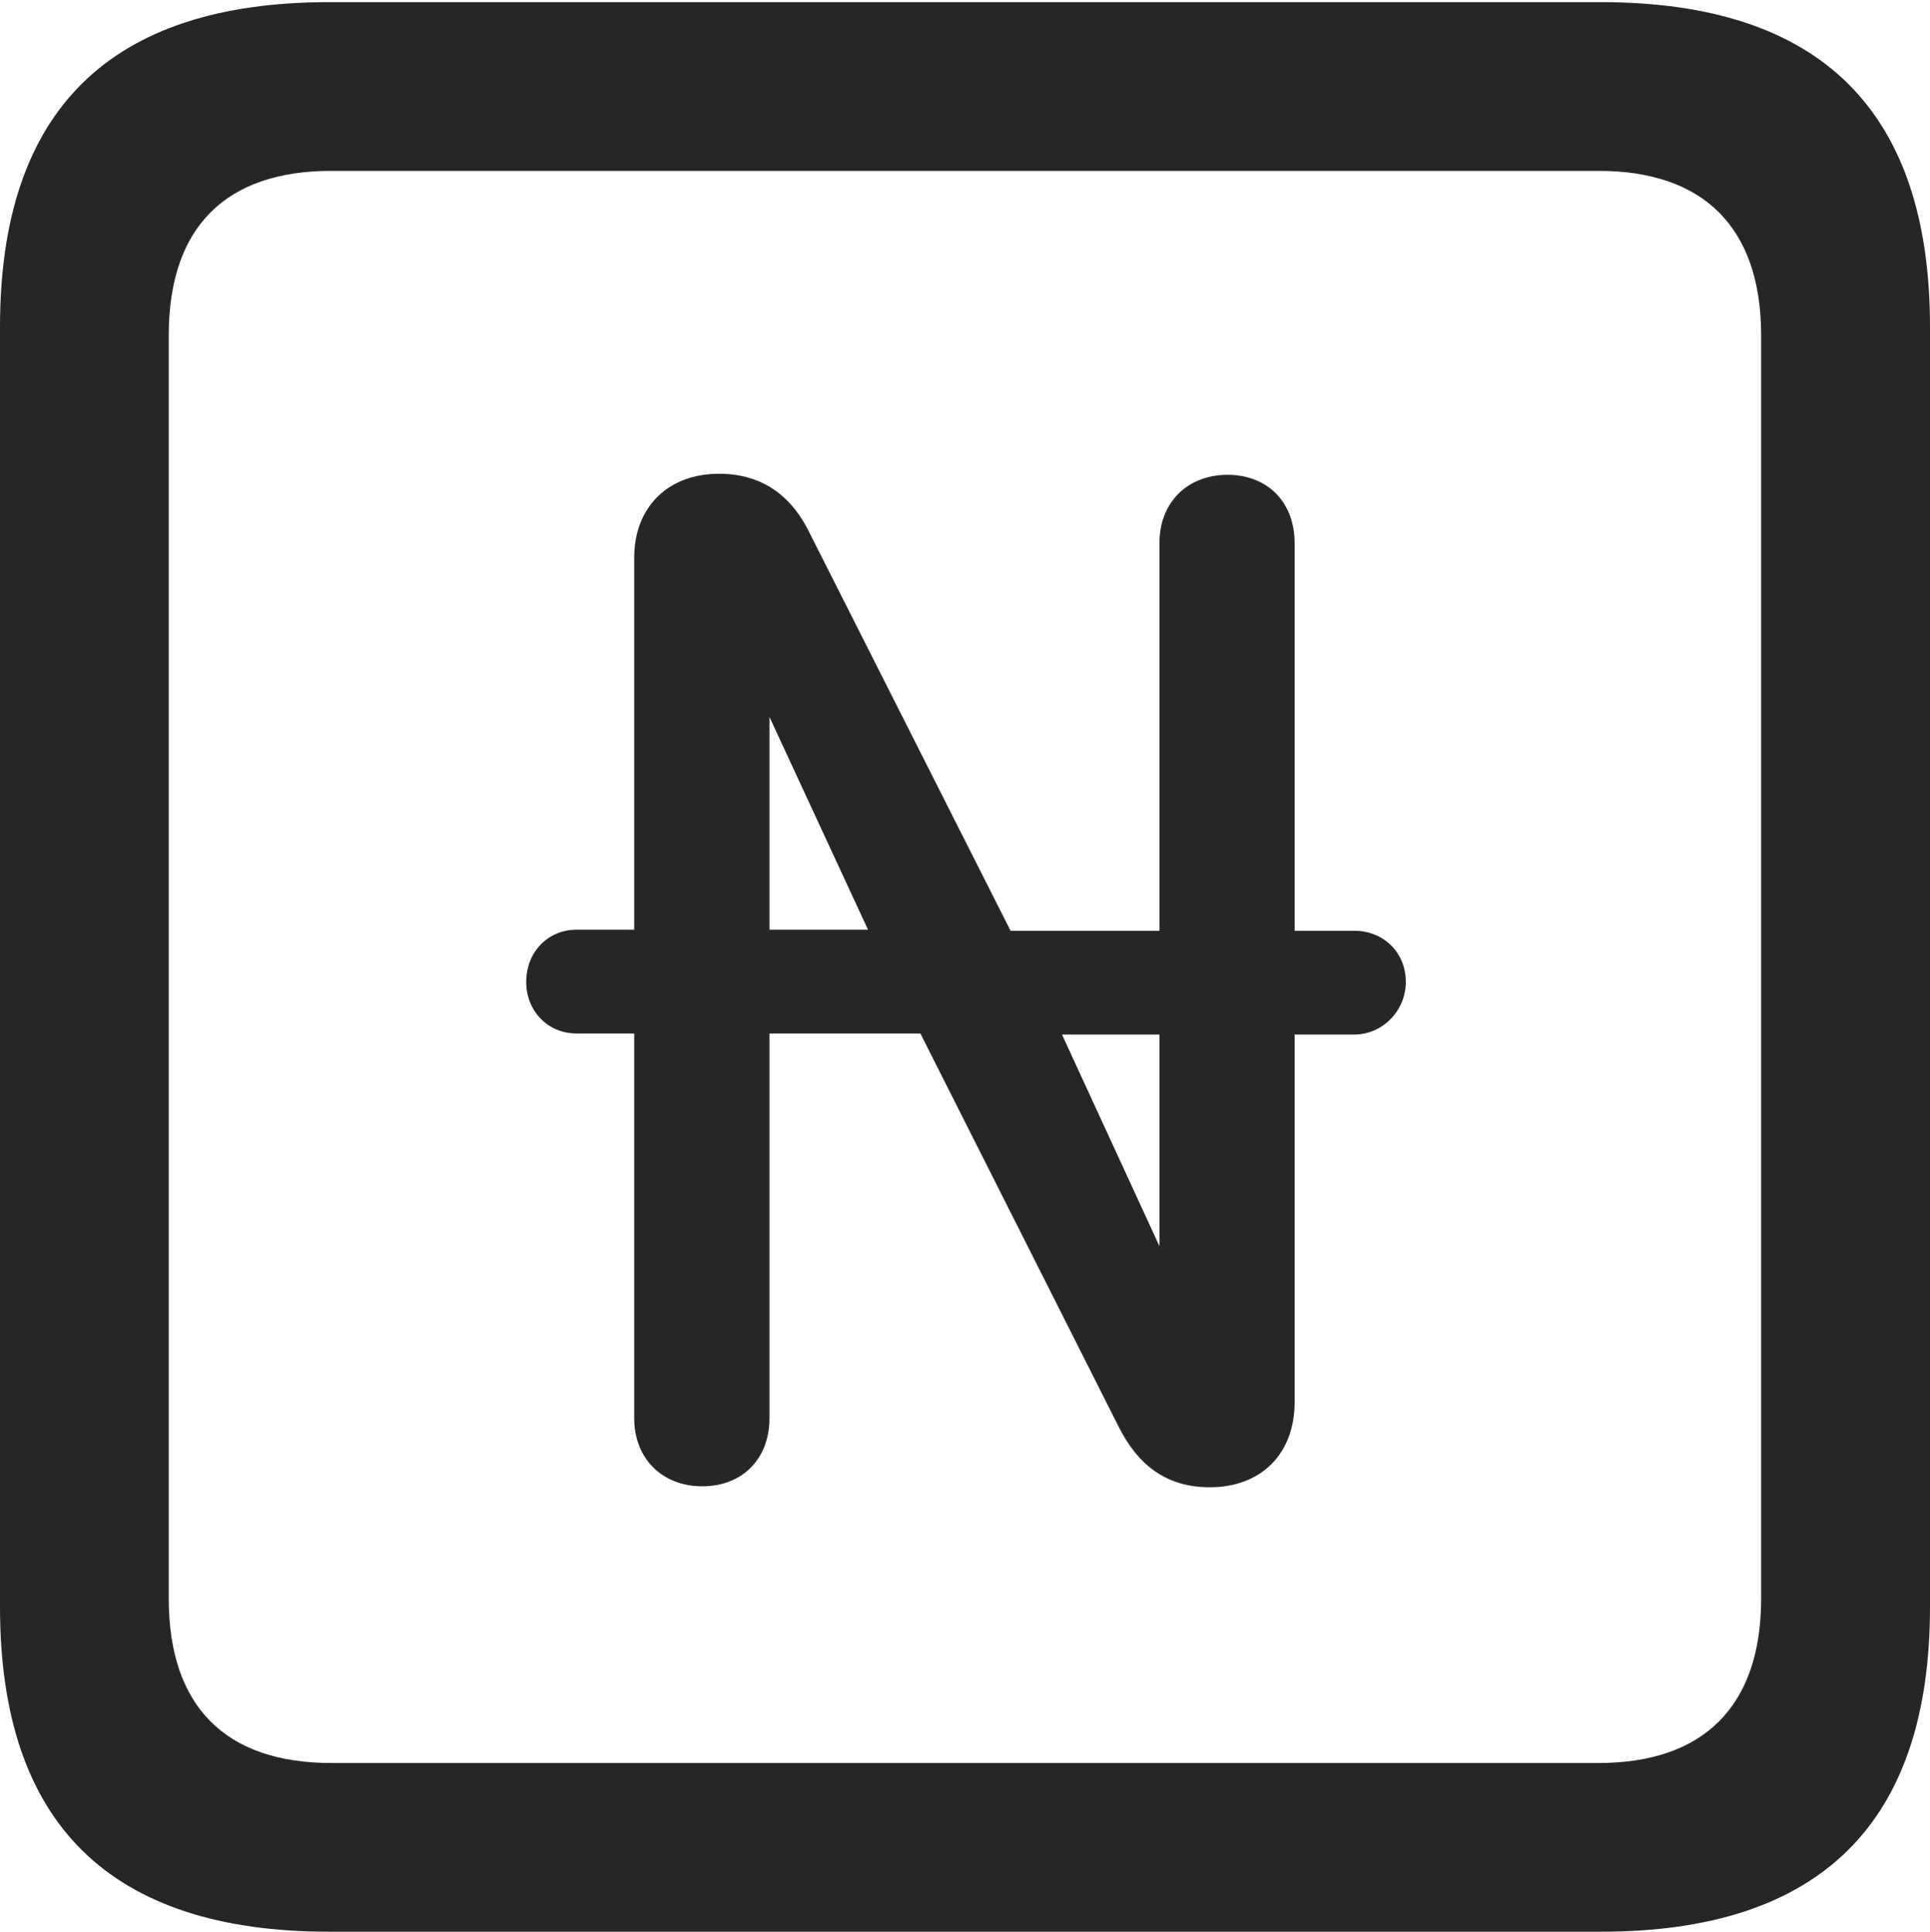 <?xml version="1.0" encoding="UTF-8"?>
<!--Generator: Apple Native CoreSVG 175.5-->
<!DOCTYPE svg
PUBLIC "-//W3C//DTD SVG 1.1//EN"
       "http://www.w3.org/Graphics/SVG/1.1/DTD/svg11.dtd">
<svg version="1.1" xmlns="http://www.w3.org/2000/svg" xmlns:xlink="http://www.w3.org/1999/xlink" width="17.979" height="17.998">
 <g>
  <rect height="17.998" opacity="0" width="17.979" x="0" y="0"/>
  <path d="M3.066 17.998L14.912 17.998C16.963 17.998 17.979 16.982 17.979 14.971L17.979 3.047C17.979 1.035 16.963 0.02 14.912 0.02L3.066 0.02C1.025 0.02 0 1.025 0 3.047L0 14.971C0 16.992 1.025 17.998 3.066 17.998ZM3.086 16.426C2.109 16.426 1.572 15.908 1.572 14.893L1.572 3.125C1.572 2.109 2.109 1.592 3.086 1.592L14.893 1.592C15.859 1.592 16.406 2.109 16.406 3.125L16.406 14.893C16.406 15.908 15.859 16.426 14.893 16.426Z" fill="#000000" fill-opacity="0.85"/>
  <path d="M4.902 9.15C4.902 9.414 5.098 9.629 5.371 9.629L5.908 9.629L5.908 13.213C5.908 13.594 6.172 13.848 6.543 13.848C6.914 13.848 7.168 13.594 7.168 13.213L7.168 9.629L8.574 9.629L10.42 13.291C10.596 13.643 10.859 13.857 11.27 13.857C11.748 13.857 12.06 13.545 12.06 13.066L12.06 9.639L12.617 9.639C12.881 9.639 13.096 9.414 13.096 9.15C13.096 8.867 12.881 8.672 12.617 8.672L12.06 8.672L12.06 5.059C12.06 4.678 11.807 4.424 11.435 4.424C11.065 4.424 10.801 4.678 10.801 5.059L10.801 8.672L9.414 8.672L7.549 4.98C7.383 4.629 7.109 4.414 6.699 4.414C6.221 4.414 5.908 4.727 5.908 5.195L5.908 8.662L5.371 8.662C5.107 8.662 4.902 8.867 4.902 9.15ZM7.168 8.662L7.168 6.68L8.086 8.662ZM9.893 9.639L10.801 9.639L10.801 11.611Z" fill="#000000" fill-opacity="0.85"/>
 </g>
</svg>
